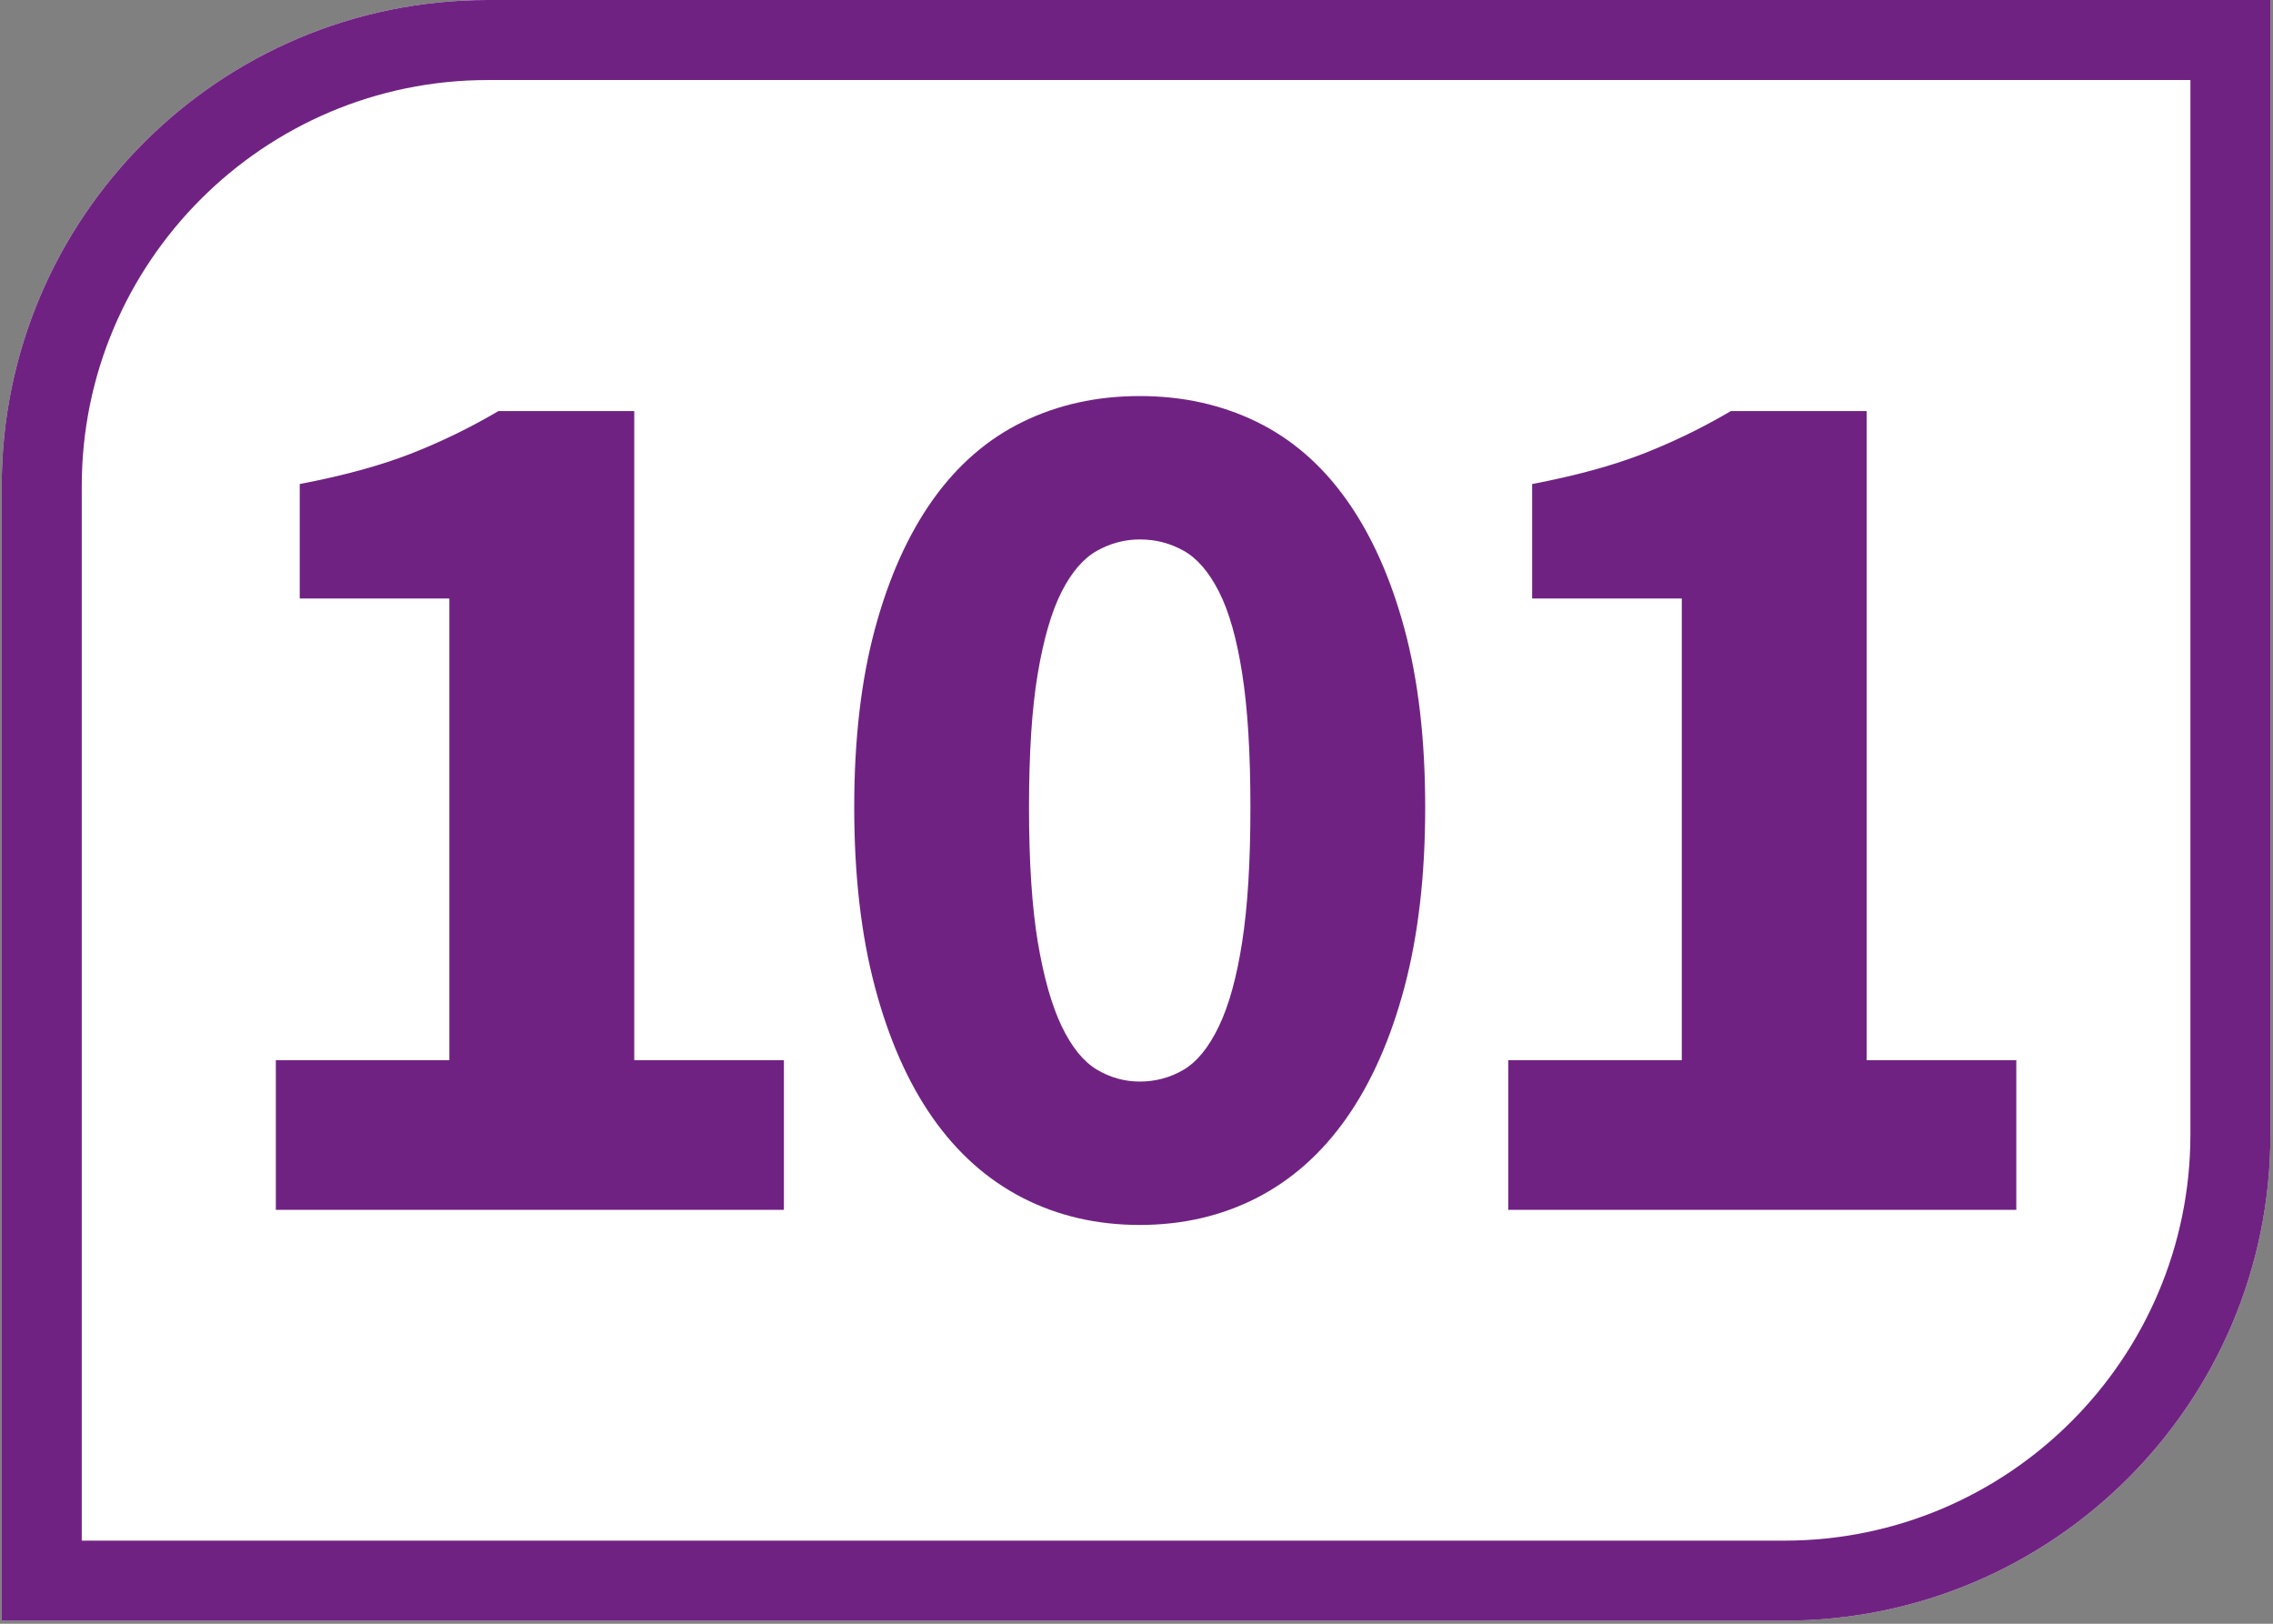 <?xml version="1.0" encoding="UTF-8"?>
<svg xmlns="http://www.w3.org/2000/svg"
  xmlns:xlink="http://www.w3.org/1999/xlink" viewBox="0 0 396.85 283.465">
  <rect x="0" y="0" width="396.85" height="283.465" fill="#808080" stroke="none"/>
  <defs>
    <g>
      <g id="glyph-0-0">
        <path d="M 15.375 0 L 15.375 -26.125 L 45.672 -26.125 L 45.672 -106.719 L 19.547 -106.719 L 19.547 -126.703 C 27.148 -128.16 33.586 -129.914 38.859 -131.969 C 44.129 -134.02 49.254 -136.508 54.234 -139.438 L 77.953 -139.438 L 77.953 -26.125 L 104.078 -26.125 L 104.078 0 Z M 15.375 0 "/>
      </g>
      <g id="glyph-0-1">
        <path d="M 57.969 2.641 C 50.5 2.641 43.691 1.066 37.547 -2.078 C 31.398 -5.234 26.164 -9.883 21.844 -16.031 C 17.531 -22.176 14.164 -29.785 11.75 -38.859 C 9.332 -47.941 8.125 -58.41 8.125 -70.266 C 8.125 -82.117 9.332 -92.508 11.75 -101.438 C 14.164 -110.375 17.531 -117.879 21.844 -123.953 C 26.164 -130.023 31.398 -134.562 37.547 -137.562 C 43.691 -140.562 50.5 -142.062 57.969 -142.062 C 65.438 -142.062 72.242 -140.562 78.391 -137.562 C 84.535 -134.562 89.766 -130.023 94.078 -123.953 C 98.398 -117.879 101.77 -110.375 104.188 -101.438 C 106.602 -92.508 107.812 -82.117 107.812 -70.266 C 107.812 -58.41 106.602 -47.941 104.188 -38.859 C 101.77 -29.785 98.398 -22.176 94.078 -16.031 C 89.766 -9.883 84.535 -5.234 78.391 -2.078 C 72.242 1.066 65.438 2.641 57.969 2.641 Z M 57.969 -22.391 C 60.75 -22.391 63.312 -23.082 65.656 -24.469 C 68 -25.863 70.047 -28.391 71.797 -32.047 C 73.555 -35.711 74.91 -40.617 75.859 -46.766 C 76.816 -52.922 77.297 -60.754 77.297 -70.266 C 77.297 -79.773 76.816 -87.566 75.859 -93.641 C 74.91 -99.723 73.555 -104.484 71.797 -107.922 C 70.047 -111.359 68 -113.734 65.656 -115.047 C 63.312 -116.367 60.75 -117.031 57.969 -117.031 C 55.332 -117.031 52.844 -116.367 50.5 -115.047 C 48.156 -113.734 46.102 -111.359 44.344 -107.922 C 42.594 -104.484 41.203 -99.723 40.172 -93.641 C 39.148 -87.566 38.641 -79.773 38.641 -70.266 C 38.641 -60.754 39.148 -52.922 40.172 -46.766 C 41.203 -40.617 42.594 -35.711 44.344 -32.047 C 46.102 -28.391 48.156 -25.863 50.5 -24.469 C 52.844 -23.082 55.332 -22.391 57.969 -22.391 Z M 57.969 -22.391 "/>
      </g>
    </g>
    <clipPath id="clip-0">
      <path clip-rule="nonzero" d="M 0.301 0 L 396.402 0 L 396.402 282.93 L 0.301 282.93 Z M 0.301 0 "/>
    </clipPath>
  </defs>
  <g clip-path="url(#clip-0)">
    <path fill-rule="nonzero" fill="rgb(100%, 100%, 100%)" fill-opacity="1" d="M 396.402 198.051 L 396.402 0 L 85.176 0 C 38.301 0 0.297 38 0.297 84.879 L 0.297 282.93 L 311.523 282.93 C 358.402 282.93 396.402 244.93 396.402 198.051 "/>
    <path fill-rule="nonzero" fill="rgb(43.921%, 13.333%, 51.373%)" fill-opacity="1" d="M 396.402 0 L 85.176 0 C 38.301 0 0.297 38.004 0.297 84.879 L 0.297 282.93 L 311.523 282.93 C 358.398 282.93 396.402 244.93 396.402 198.051 Z M 382.43 13.973 L 382.43 198.051 C 382.43 237.148 350.621 268.957 311.523 268.957 L 14.273 268.957 L 14.273 84.879 C 14.273 45.781 46.082 13.973 85.176 13.973 L 382.43 13.973 "/>
  </g>
  <g fill="rgb(43.921%, 13.333%, 51.373%)" fill-opacity="1">
    <use xlink:href="#glyph-0-0" x="32.784" y="211.204"/>
  </g>
  <g fill="rgb(43.921%, 13.333%, 51.373%)" fill-opacity="1">
    <use xlink:href="#glyph-0-1" x="141.017" y="211.204"/>
    <use xlink:href="#glyph-0-0" x="247.956" y="211.204"/>
  </g>
</svg>
